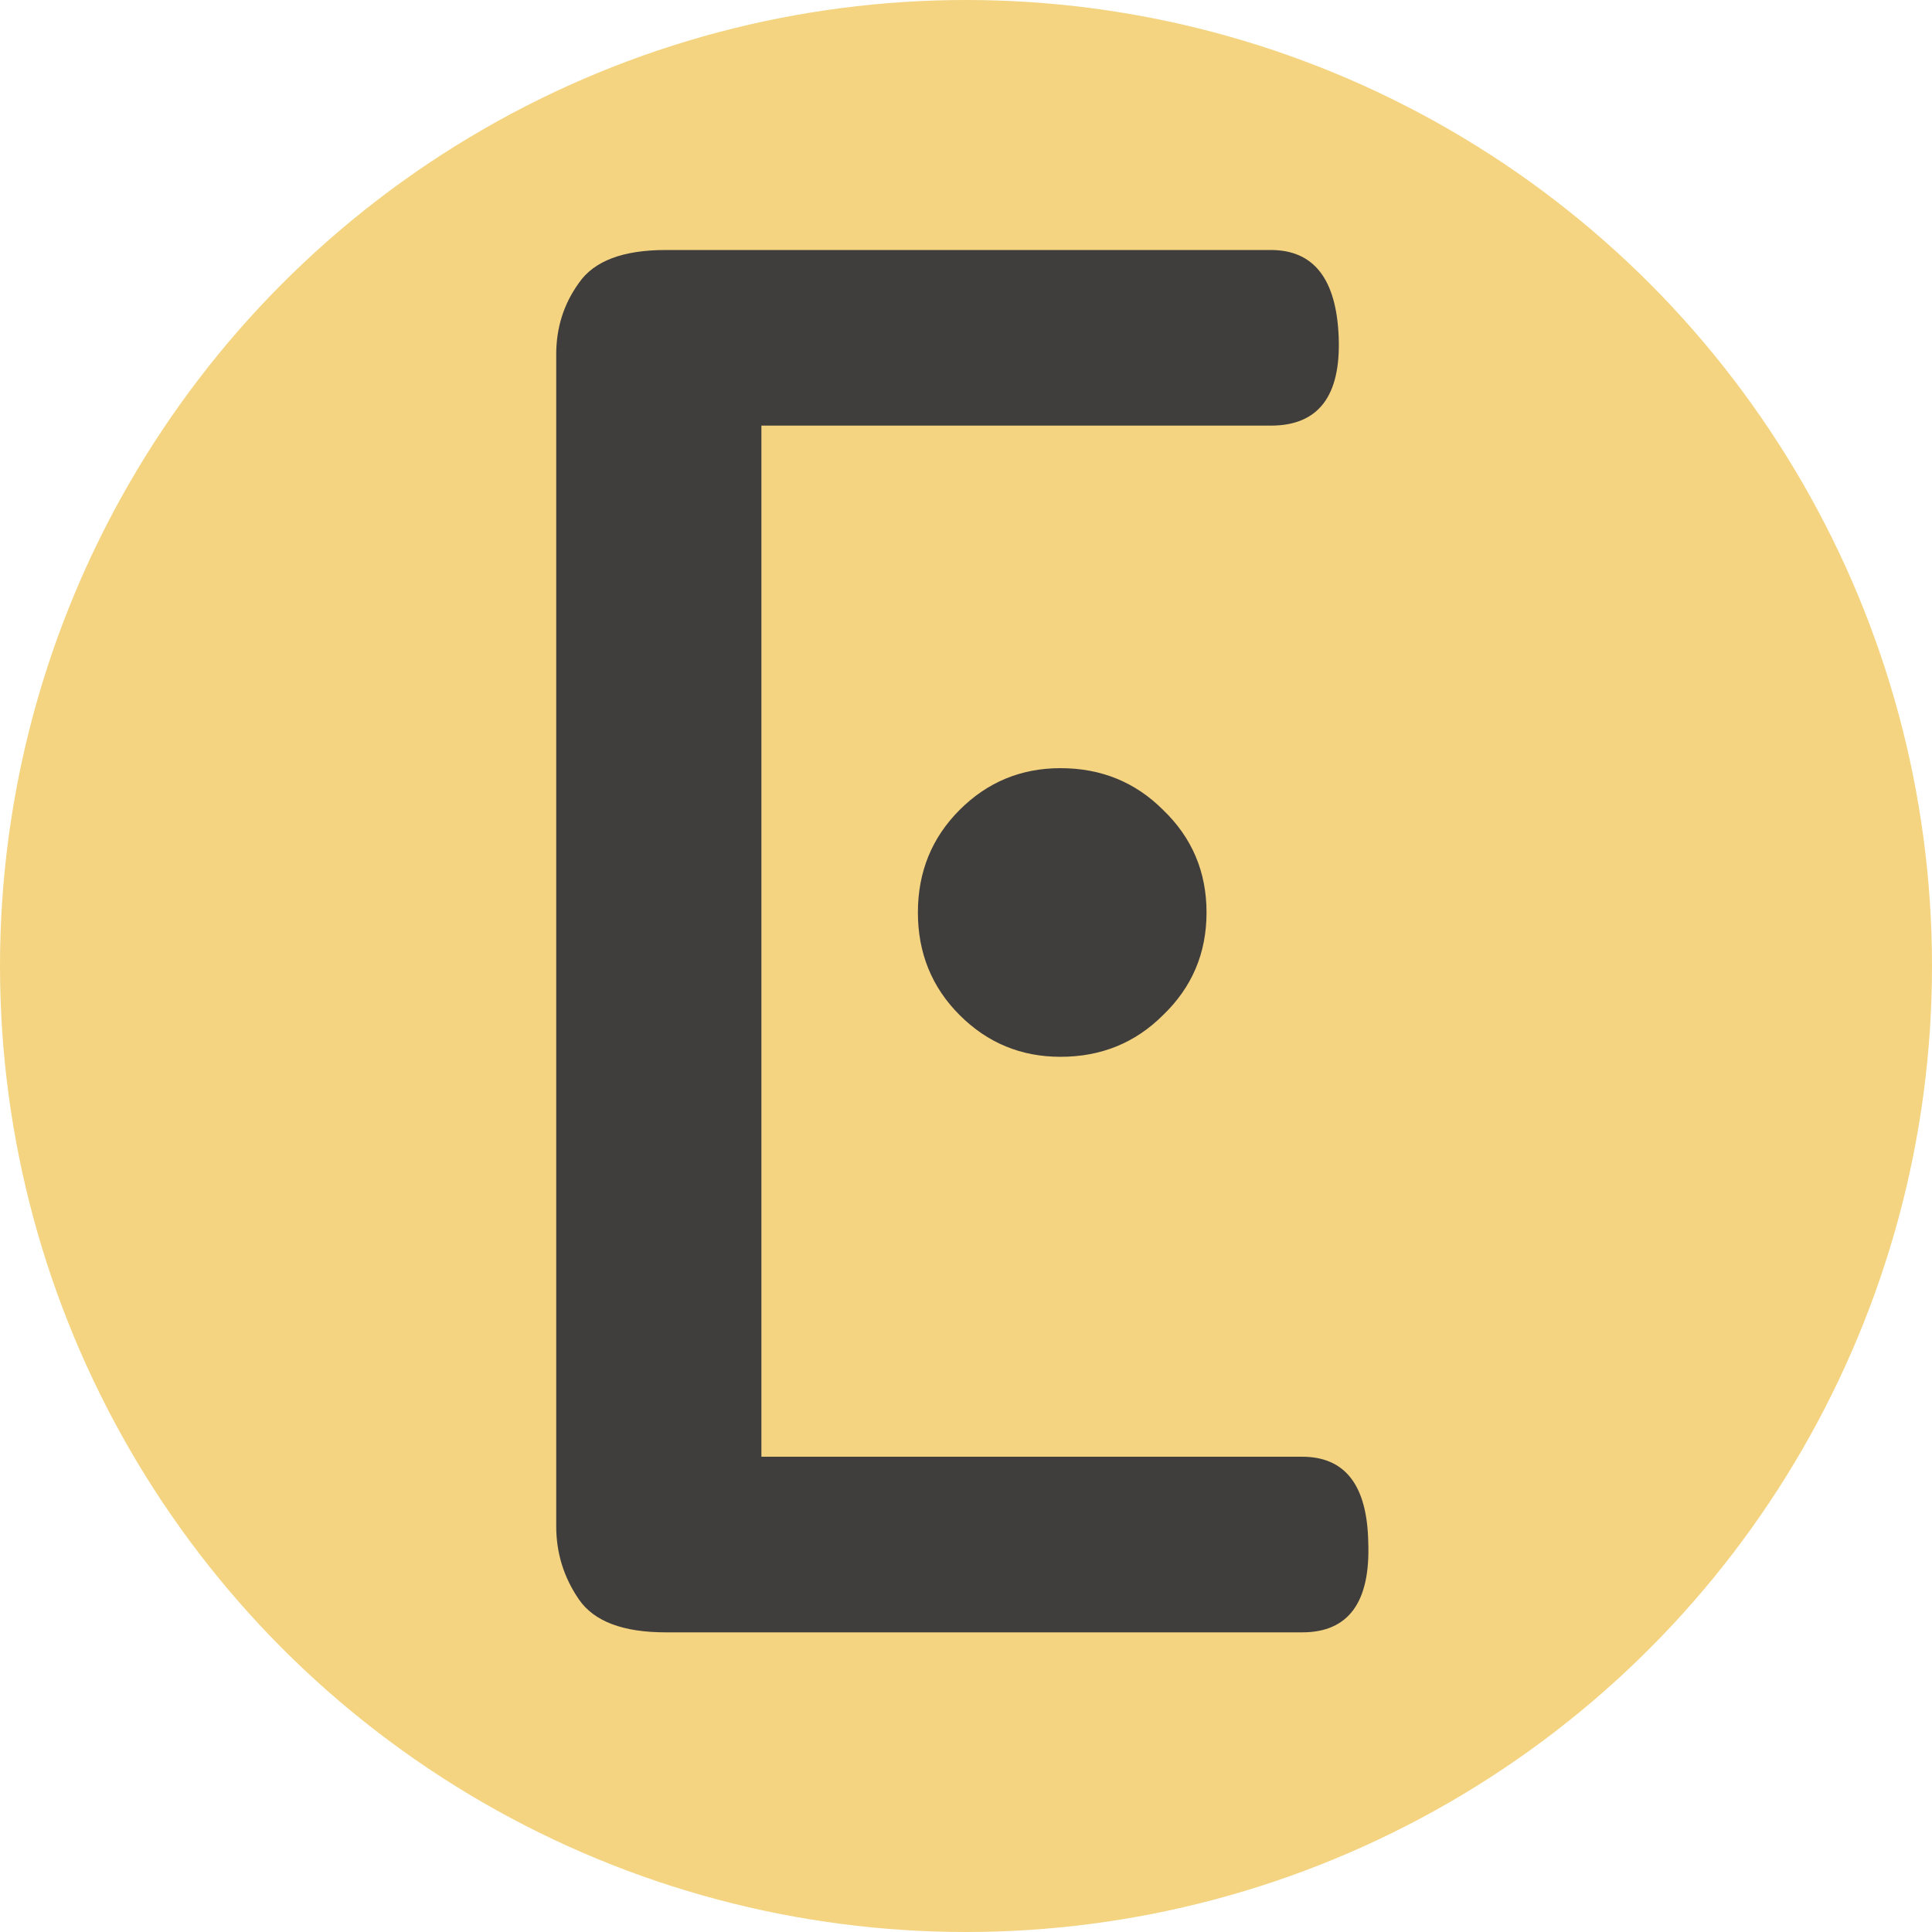 <svg width="1000" height="1000" viewBox="0 0 1000 1000" fill="none" xmlns="http://www.w3.org/2000/svg">
<g clip-path="url(#clip0_0_1)">
<circle cx="500" cy="500" r="500" fill="#F4D481"/>
<path d="M344.6 844.9C322.4 844.9 307.4 839.2 299.6 827.8C291.8 816.4 287.9 803.8 287.9 790V183.4C287.9 169.6 291.8 157.3 299.6 146.5C307.4 135.1 322.4 129.4 344.6 129.4H657.8C680 129.4 691.7 144.4 692.9 174.4C694.1 205 682.4 220.3 657.8 220.3H394.1V754H674C696.2 754 707.6 768.7 708.2 798.1C709.4 829.3 698 844.9 674 844.9H344.6ZM624.5 472.3C624.5 493.3 617 511 602 525.4C587.6 539.8 569.9 547 548.9 547C528.5 547 511.1 539.8 496.7 525.4C482.3 511 475.1 493.3 475.1 472.3C475.1 451.3 482.3 433.6 496.7 419.2C511.1 404.8 528.5 397.6 548.9 397.6C569.9 397.6 587.6 404.8 602 419.2C617 433.6 624.5 451.3 624.5 472.3Z" fill="#403E3D"/>
</g>
<defs>
<clipPath id="clip0_0_1">
<rect width="1000" height="1000" fill="white"/>
</clipPath>
</defs>
</svg>
